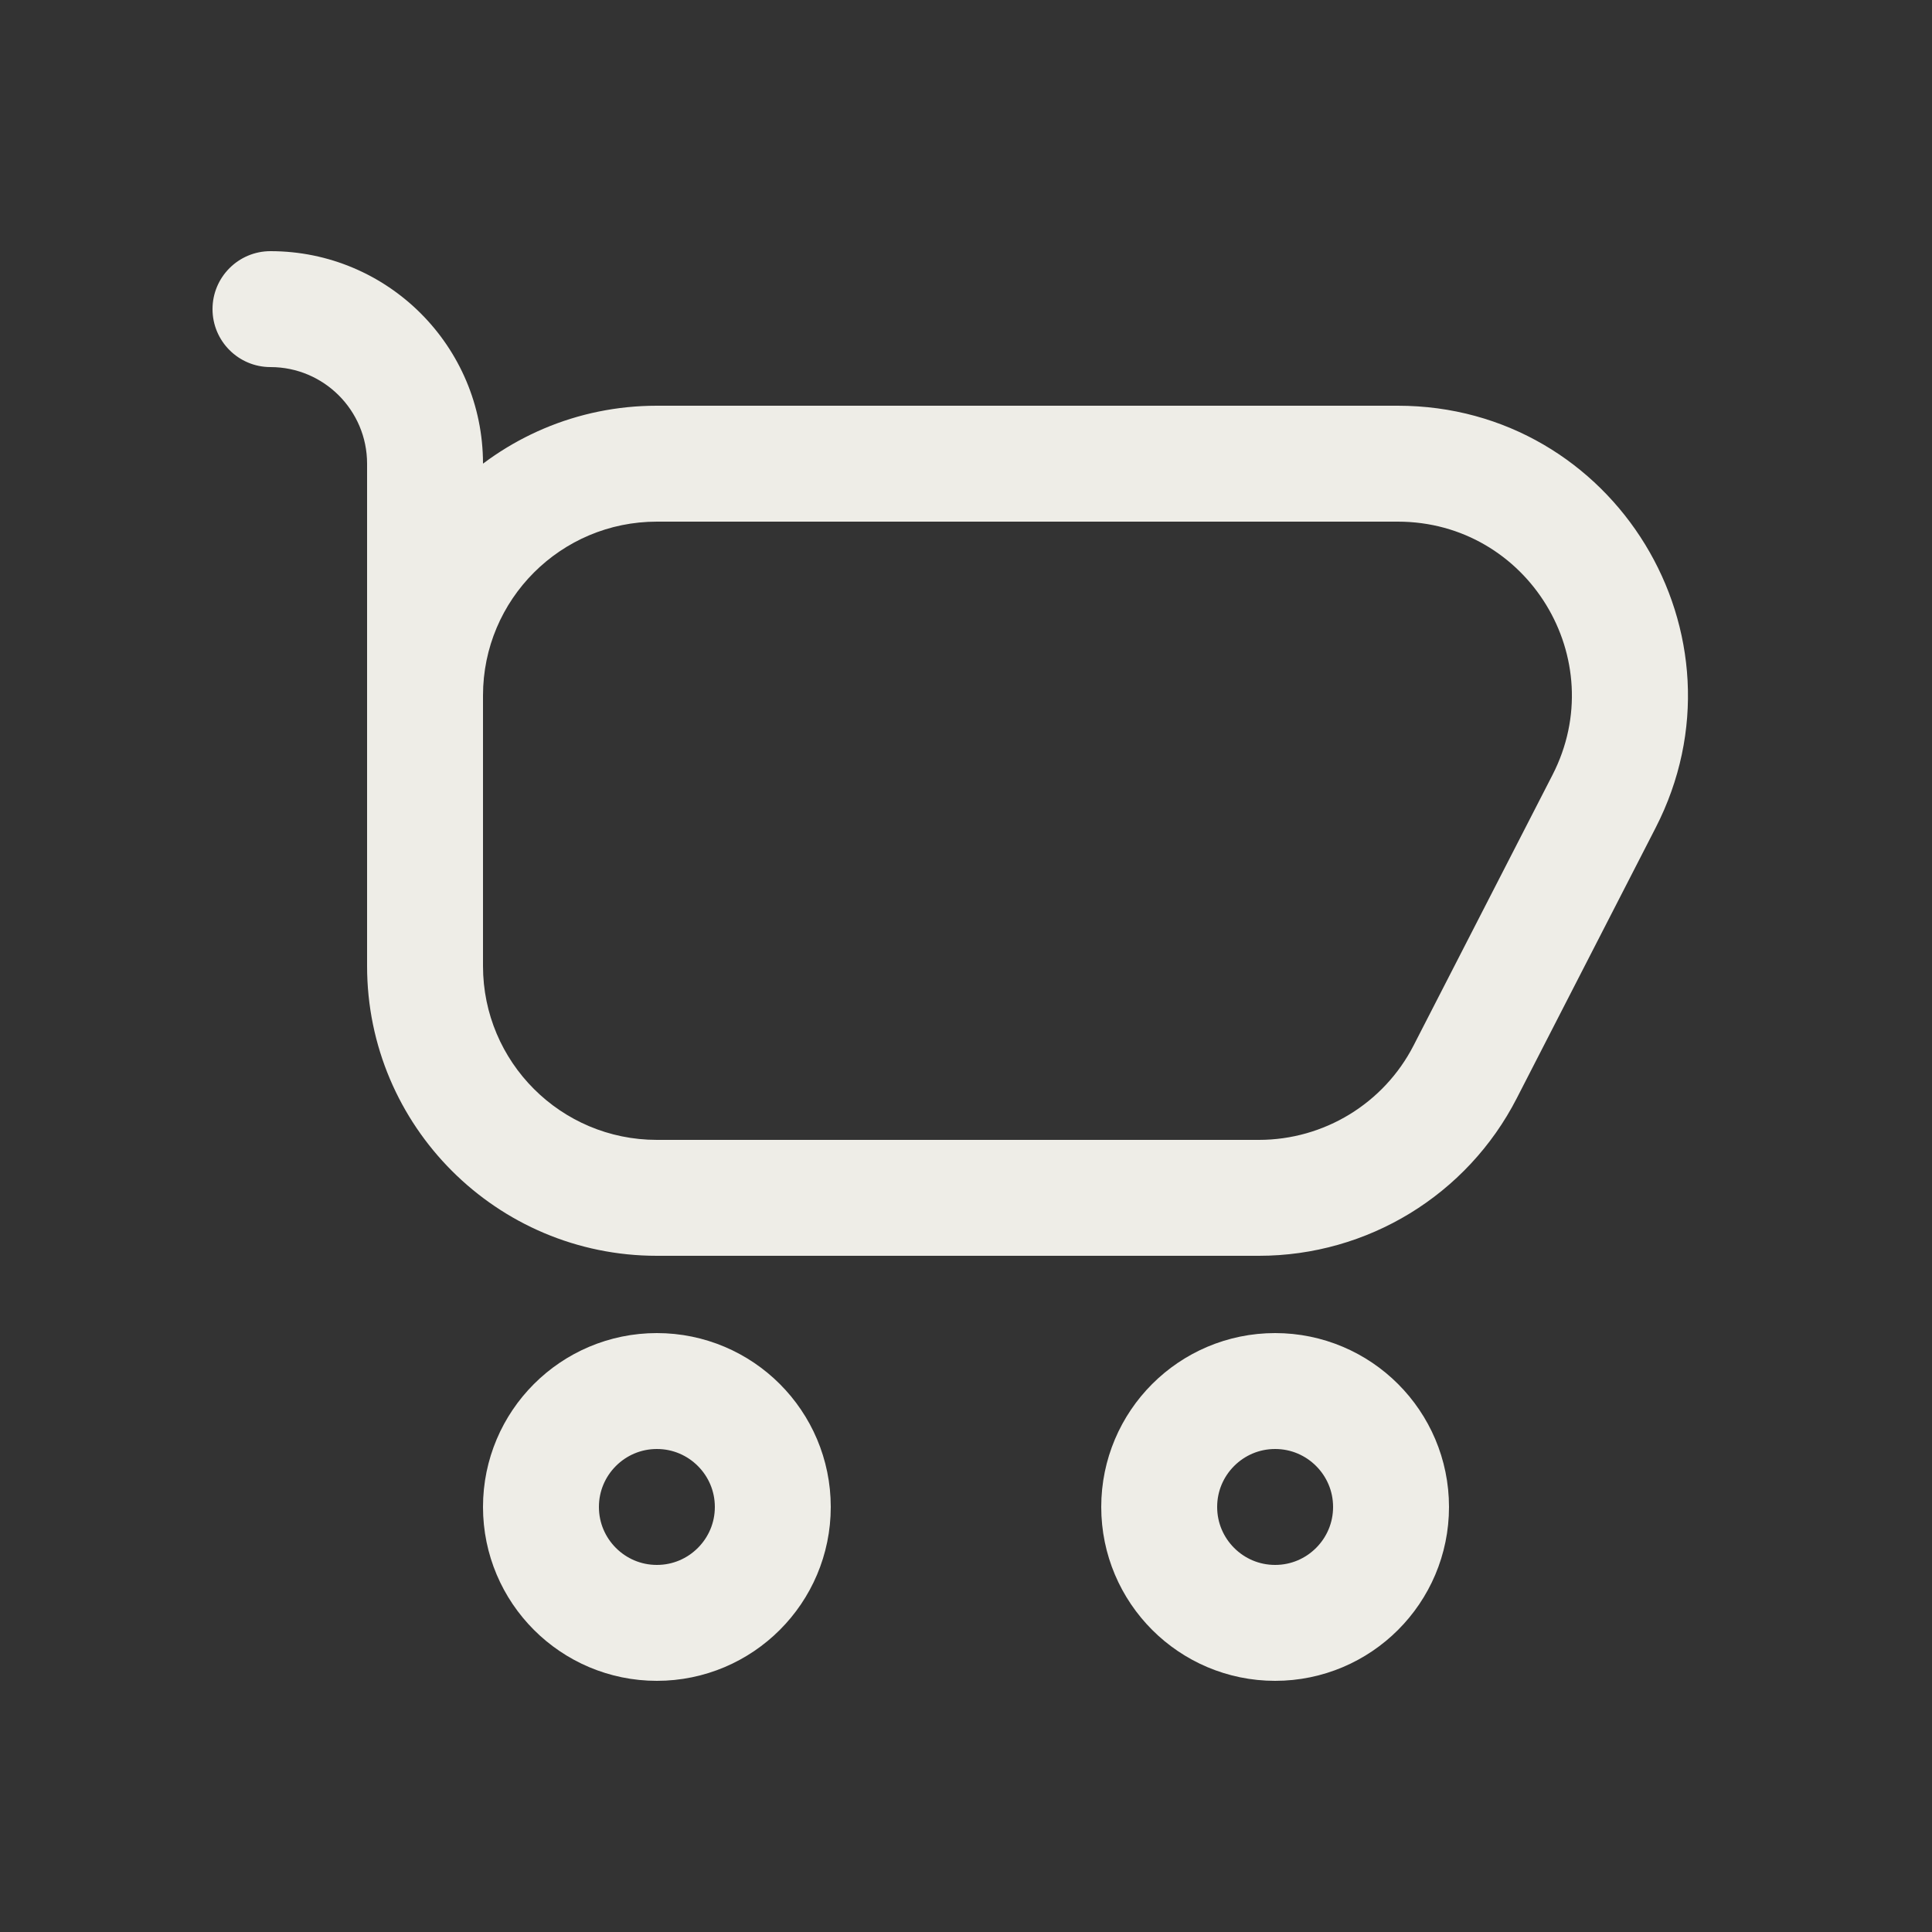 <svg width="25" height="25" viewBox="0 0 25 25" fill="none" xmlns="http://www.w3.org/2000/svg">
<rect x="0" y="0" width="25" height="25" fill="#333333" stroke="none"/>
<path d="M10 19.5C10 20.328 9.328 21 8.5 21C7.672 21 7 20.328 7 19.5C7 18.672 7.672 18 8.5 18C9.328 18 10 18.672 10 19.5Z" stroke="#EEEDE7" stroke-width="1.5" stroke-linecap="round" stroke-linejoin="round"/>
<path d="M18 19.5C18 20.328 17.328 21 16.5 21C15.672 21 15 20.328 15 19.5C15 18.672 15.672 18 16.5 18C17.328 18 18 18.672 18 19.5Z" stroke="#EEEDE7" stroke-width="1.5" stroke-linecap="round" stroke-linejoin="round"/>
<path d="M3.5 3.25C3.086 3.25 2.75 3.586 2.75 4C2.75 4.414 3.086 4.75 3.5 4.75V4V3.25ZM18.959 13.87L18.292 13.528L18.959 13.87ZM8.5 6V6.75H18.087V6V5.25H8.5V6ZM20.756 10.37L20.089 10.028L18.292 13.528L18.959 13.87L19.626 14.213L21.423 10.713L20.756 10.37ZM16.29 15.5V14.75H8.5V15.5V16.25H16.29V15.5ZM5.5 12.5H6.25V12H5.5H4.75V12.5H5.5ZM5.5 12H6.25V9H5.5H4.75V12H5.5ZM5.5 12H6.25V6H5.5H4.75V12H5.5ZM8.5 15.5V14.75C7.257 14.75 6.25 13.743 6.25 12.5H5.5H4.75C4.75 14.571 6.429 16.25 8.5 16.25V15.5ZM18.959 13.87L18.292 13.528C17.907 14.278 17.134 14.75 16.29 14.75V15.5V16.25C17.696 16.25 18.984 15.464 19.626 14.213L18.959 13.87ZM18.087 6V6.75C19.77 6.75 20.858 8.53 20.089 10.028L20.756 10.37L21.423 10.713C22.705 8.217 20.893 5.25 18.087 5.25V6ZM5.5 6H6.25C6.25 4.481 5.019 3.25 3.5 3.25V4V4.75C4.19 4.75 4.75 5.31 4.75 6H5.5ZM8.5 6V5.25C6.429 5.25 4.75 6.929 4.75 9H5.5H6.25C6.25 7.757 7.257 6.75 8.5 6.75V6Z" fill="#EEEDE7"/>
</svg>
